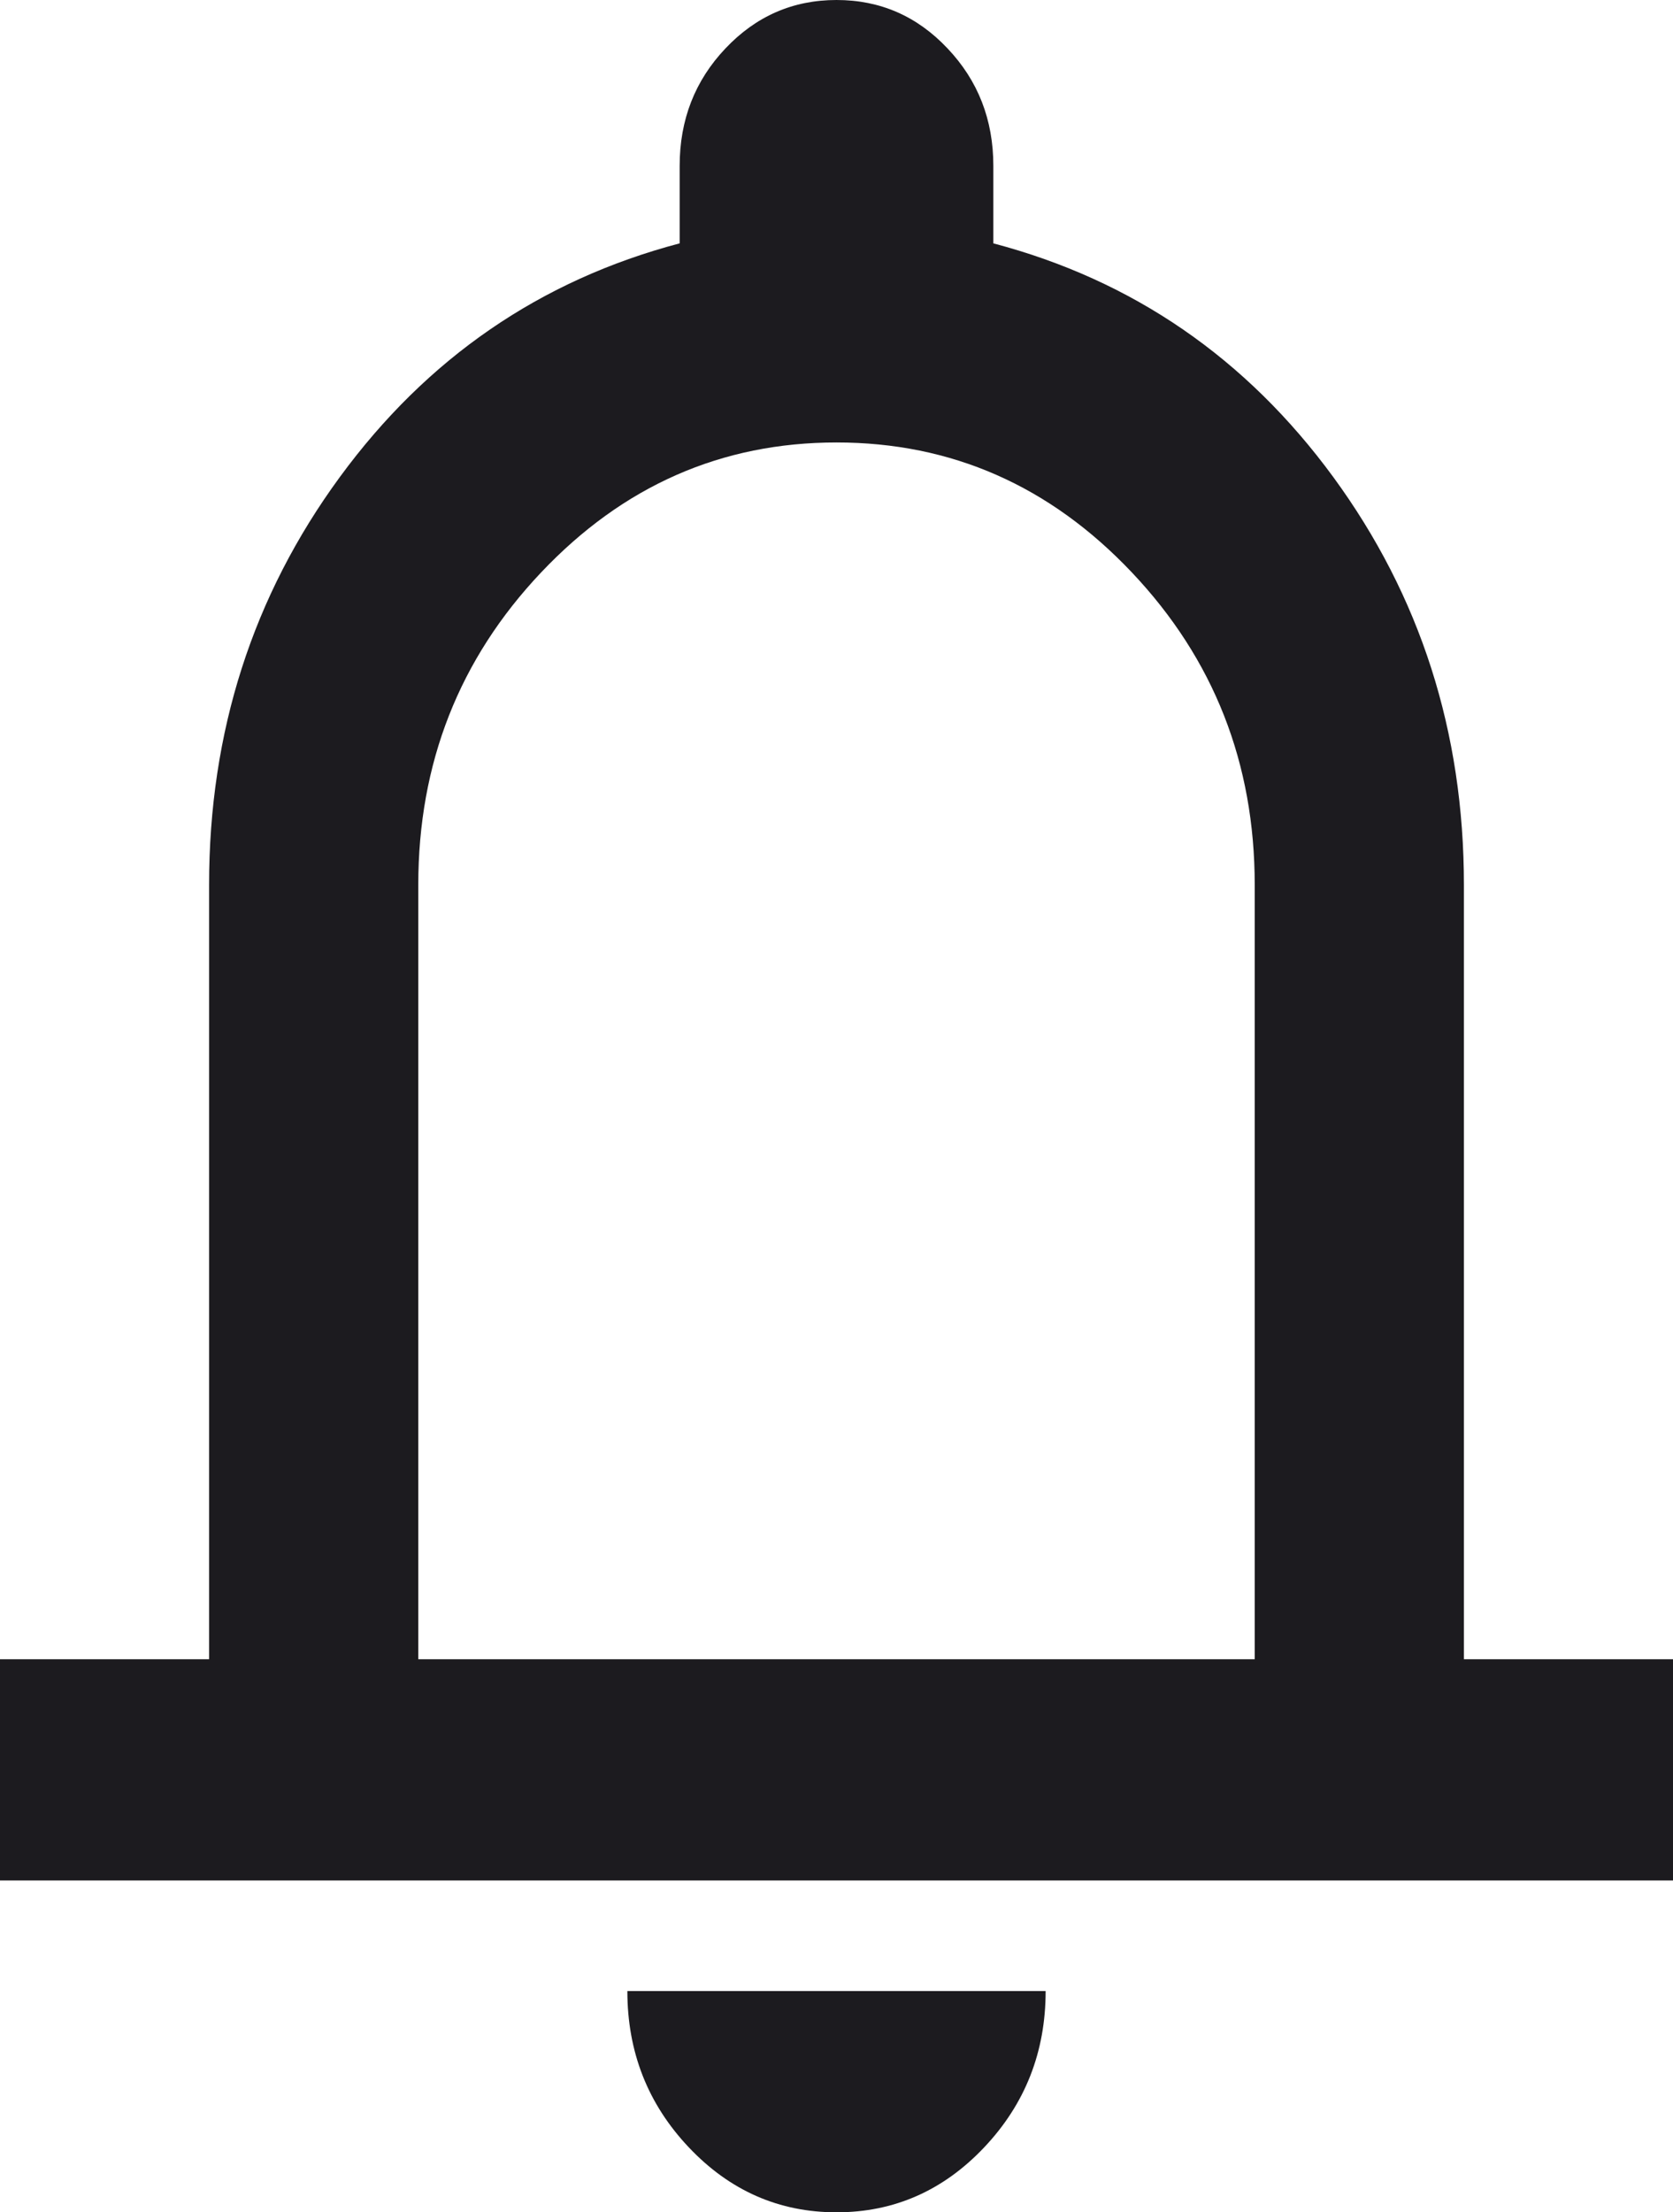 <svg 
          width="15.131" 
          height="20" fill="none" 
          xmlns="http://www.w3.org/2000/svg">
          <path d="M 0 17 L 0 15 L 1.891 15 L 1.891 8 C 1.891 6.617 2.285 5.388 3.074 4.312 C 3.862 3.237 4.886 2.533 6.147 2.2 L 6.147 1.5 C 6.147 1.083 6.285 0.729 6.561 0.438 C 6.837 0.146 7.172 0 7.566 0 C 7.96 0 8.295 0.146 8.57 0.438 C 8.846 0.729 8.984 1.083 8.984 1.5 L 8.984 2.2 C 10.245 2.533 11.27 3.237 12.058 4.312 C 12.846 5.388 13.24 6.617 13.24 8 L 13.24 15 L 15.131 15 L 15.131 17 L 0 17 Z M 7.566 20 C 7.045 20 6.6 19.804 6.23 19.413 C 5.859 19.021 5.674 18.55 5.674 18 L 9.457 18 C 9.457 18.55 9.272 19.021 8.901 19.413 C 8.531 19.804 8.086 20 7.566 20 Z M 3.783 15 L 11.348 15 L 11.348 8 C 11.348 6.9 10.978 5.958 10.237 5.175 C 9.496 4.392 8.606 4 7.566 4 C 6.525 4 5.635 4.392 4.894 5.175 C 4.153 5.958 3.783 6.9 3.783 8 L 3.783 15 Z" fill="rgb(28,27,31)"/>
        </svg>